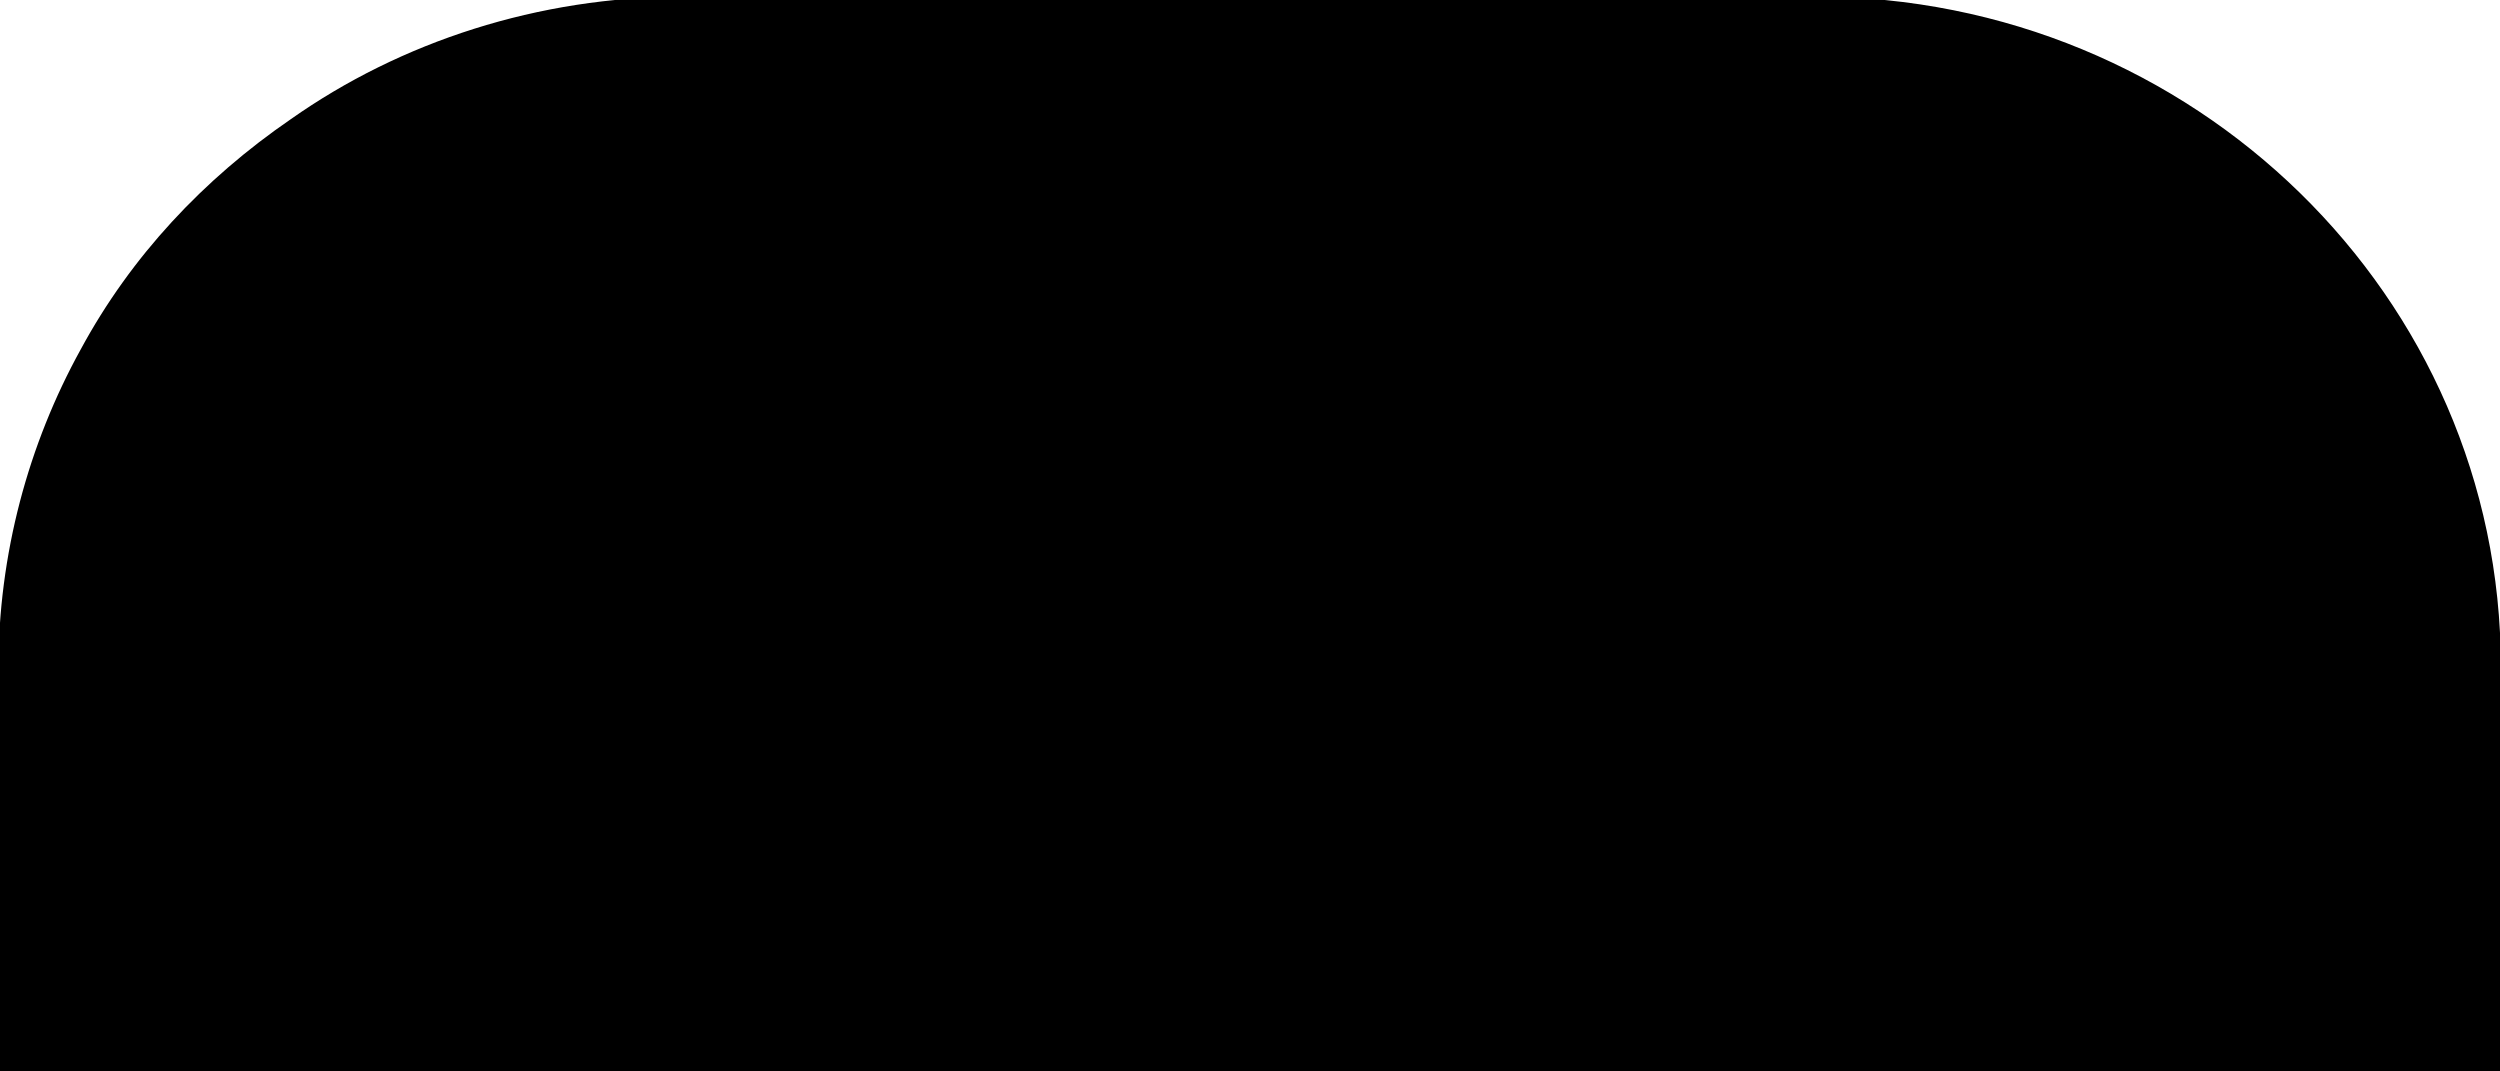 <svg width="35" height="15" viewBox="0 0 35 15" fill="none" xmlns="http://www.w3.org/2000/svg">
<path d="M9.567 34.988C4.282 34.988 -0.023 30.788 -0.023 25.608V9.368C-0.023 7.758 0.397 6.218 1.132 4.888C1.832 3.593 2.847 2.508 4.072 1.668C5.612 0.583 7.537 -0.047 9.567 -0.047H25.422C30.707 -0.047 35.012 4.153 35.012 9.333V25.608C35.012 30.788 30.707 34.988 25.422 34.988H17.477H9.567Z" fill="black"/>
</svg>
